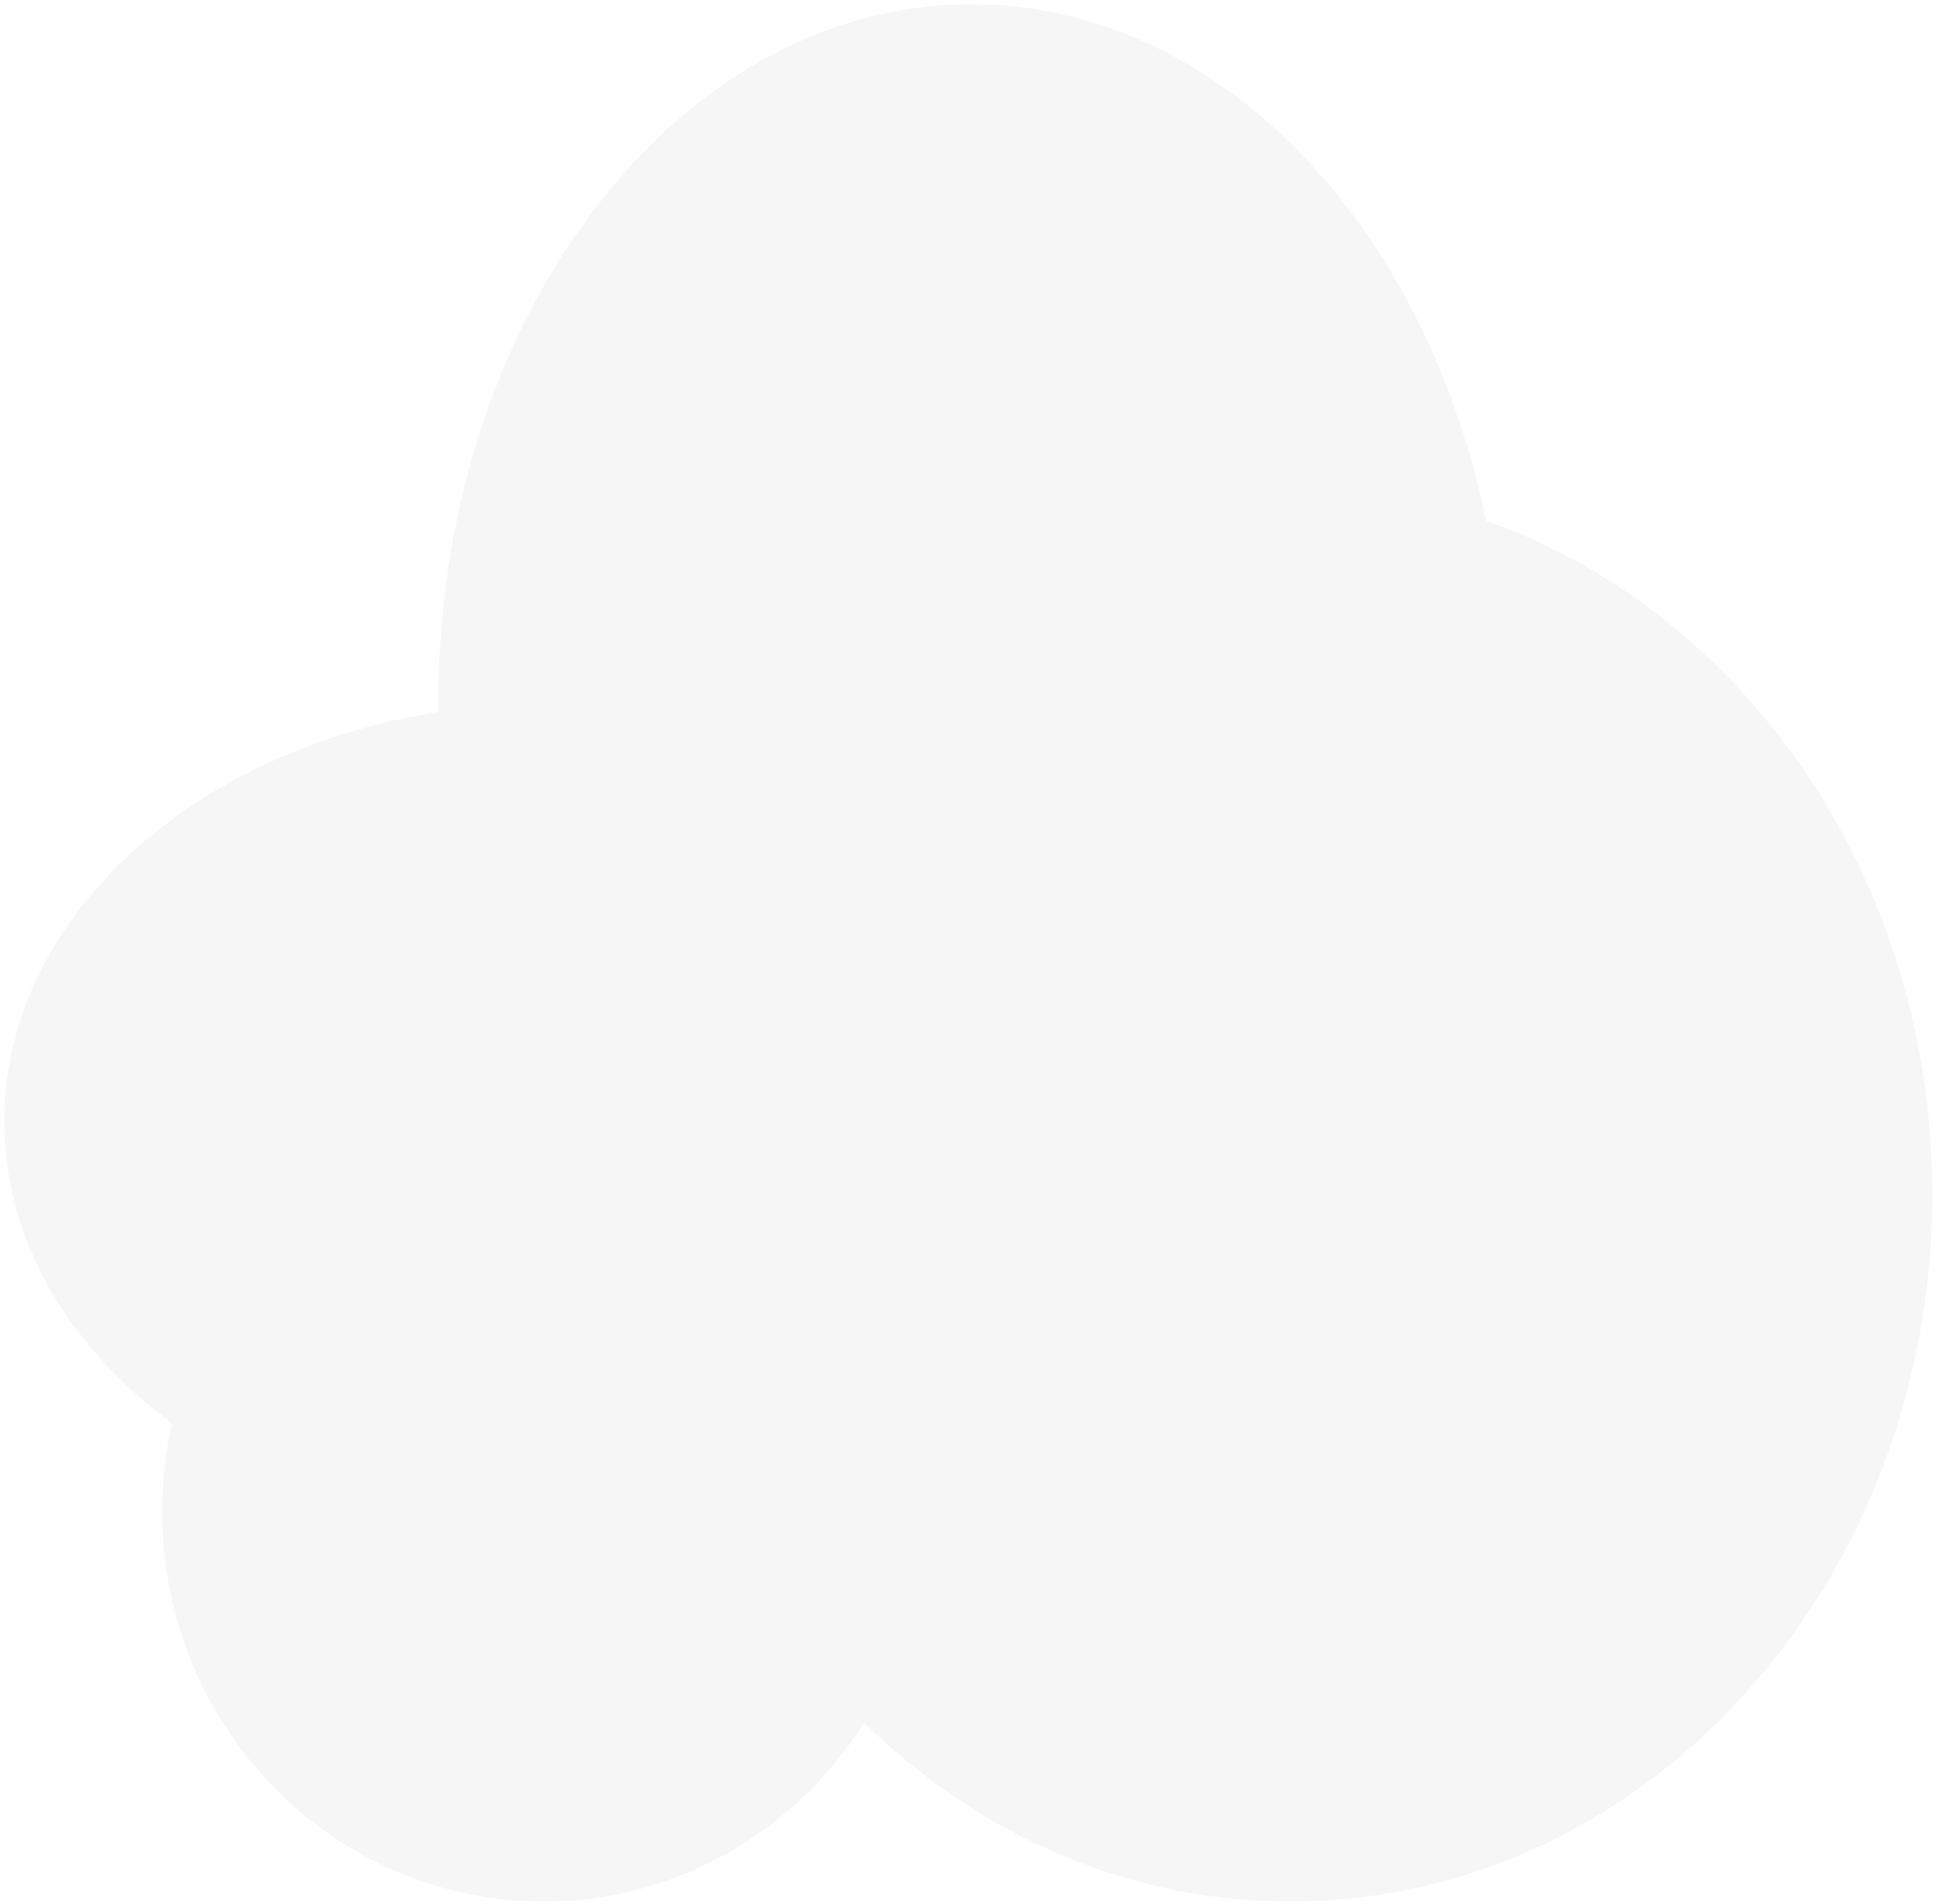 <svg width="216" height="212" viewBox="0 0 216 212" fill="none" xmlns="http://www.w3.org/2000/svg">
<path opacity="0.15" d="M165.477 57.994C158.653 24.852 135.583 0.47 108.169 0.47C75.375 0.47 48.801 35.34 48.801 78.342C48.801 78.662 48.82 78.97 48.82 79.277C21.24 83.606 0.475 102.366 0.475 124.879C0.475 138.095 7.65 150.017 19.151 158.495C18.438 161.658 18.048 164.936 18.048 168.317C18.048 192.302 37.056 211.754 60.516 211.754C75.493 211.754 88.653 203.815 96.209 191.841C108.833 204.224 125.459 211.754 143.686 211.754C183.148 211.754 215.141 176.5 215.141 132.998C215.141 97.884 194.287 68.149 165.477 57.994Z" fill="#C6C6C6"/>
</svg>

